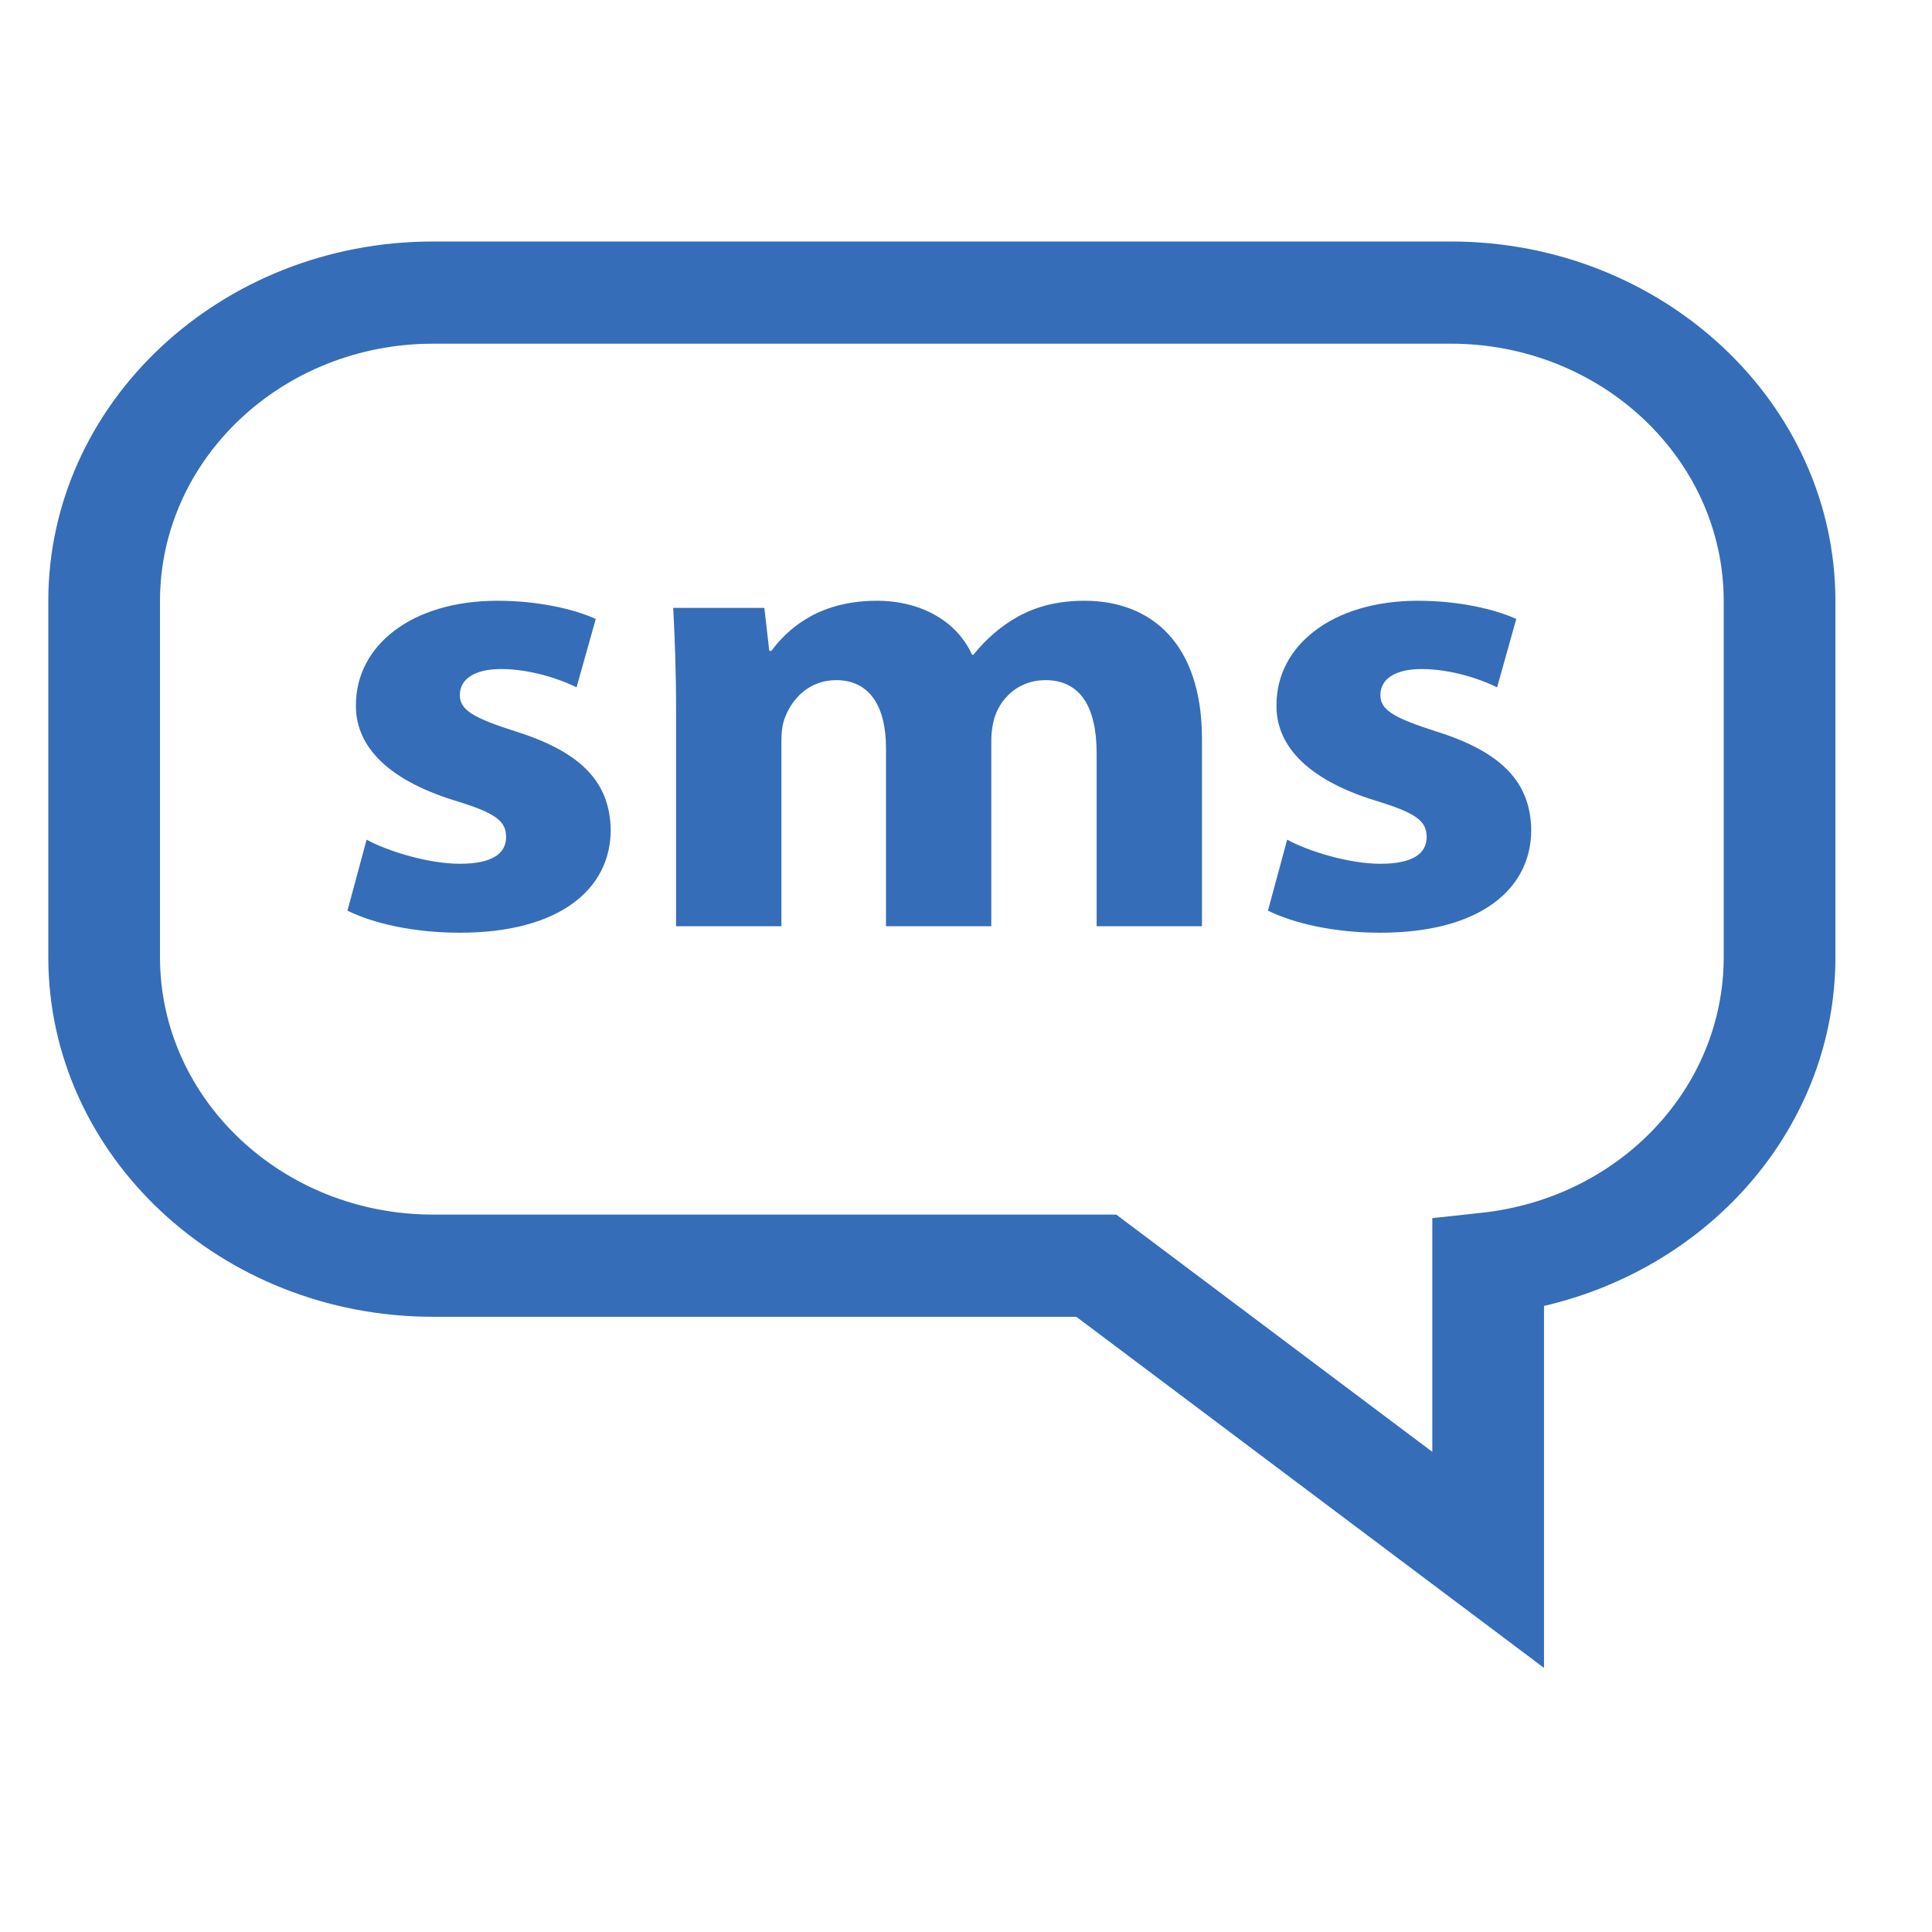 <svg width="80" height="80" viewBox="0 0 80 80" fill="none" xmlns="http://www.w3.org/2000/svg">
<path d="M63.934 69.064L44.567 54.525H17.926C9.145 54.525 2 47.845 2 39.636V24.888C2 16.68 9.145 10 17.926 10H60.074C68.855 10 76 16.68 76 24.888V39.636C76 46.543 70.939 52.444 63.934 54.076V69.064ZM17.926 14.232C11.695 14.232 6.625 19.012 6.625 24.889V39.636C6.625 45.512 11.695 50.293 17.926 50.293H46.22L59.309 60.118V50.44L61.35 50.219C67.066 49.603 71.375 45.054 71.375 39.636V24.888C71.375 19.012 66.305 14.231 60.074 14.231H17.926V14.232Z" fill="#356DB8"/>
<path d="M15.181 34.769C16.006 35.227 17.715 35.767 19.041 35.767C20.396 35.767 20.956 35.335 20.956 34.661C20.956 33.986 20.514 33.663 18.836 33.151C15.859 32.233 14.71 30.752 14.739 29.188C14.739 26.736 17.038 24.876 20.602 24.876C22.282 24.876 23.786 25.225 24.669 25.63L23.874 28.461C23.226 28.136 21.988 27.704 20.751 27.704C19.66 27.704 19.041 28.11 19.041 28.783C19.041 29.403 19.601 29.727 21.369 30.293C24.109 31.155 25.258 32.423 25.288 34.364C25.288 36.816 23.167 38.622 19.041 38.622C17.155 38.622 15.475 38.246 14.387 37.707L15.181 34.769Z" fill="#356DB8"/>
<path d="M27.995 29.376C27.995 27.733 27.936 26.331 27.877 25.172H31.649L31.854 26.95H31.942C32.561 26.116 33.828 24.876 36.303 24.876C38.16 24.876 39.632 25.738 40.251 27.112H40.309C40.84 26.438 41.488 25.899 42.166 25.523C42.963 25.091 43.846 24.876 44.907 24.876C47.676 24.876 49.77 26.655 49.77 30.589V38.353H45.409V31.184C45.409 29.269 44.729 28.163 43.286 28.163C42.256 28.163 41.518 28.81 41.224 29.593C41.107 29.888 41.048 30.32 41.048 30.645V38.353H36.687V30.967C36.687 29.295 36.039 28.163 34.623 28.163C33.476 28.163 32.796 28.973 32.532 29.647C32.385 29.969 32.356 30.347 32.356 30.672V38.353H27.995V29.376H27.995Z" fill="#356DB8"/>
<path d="M53.299 34.769C54.124 35.227 55.833 35.767 57.159 35.767C58.514 35.767 59.074 35.335 59.074 34.661C59.074 33.986 58.631 33.663 56.953 33.151C53.977 32.233 52.827 30.752 52.857 29.188C52.857 26.736 55.156 24.876 58.719 24.876C60.399 24.876 61.901 25.225 62.786 25.63L61.992 28.461C61.343 28.136 60.106 27.704 58.868 27.704C57.777 27.704 57.159 28.11 57.159 28.783C57.159 29.403 57.719 29.727 59.487 30.293C62.226 31.155 63.376 32.423 63.405 34.364C63.405 36.816 61.285 38.622 57.159 38.622C55.273 38.622 53.593 38.246 52.504 37.707L53.299 34.769Z" fill="#356DB8"/>
</svg>
